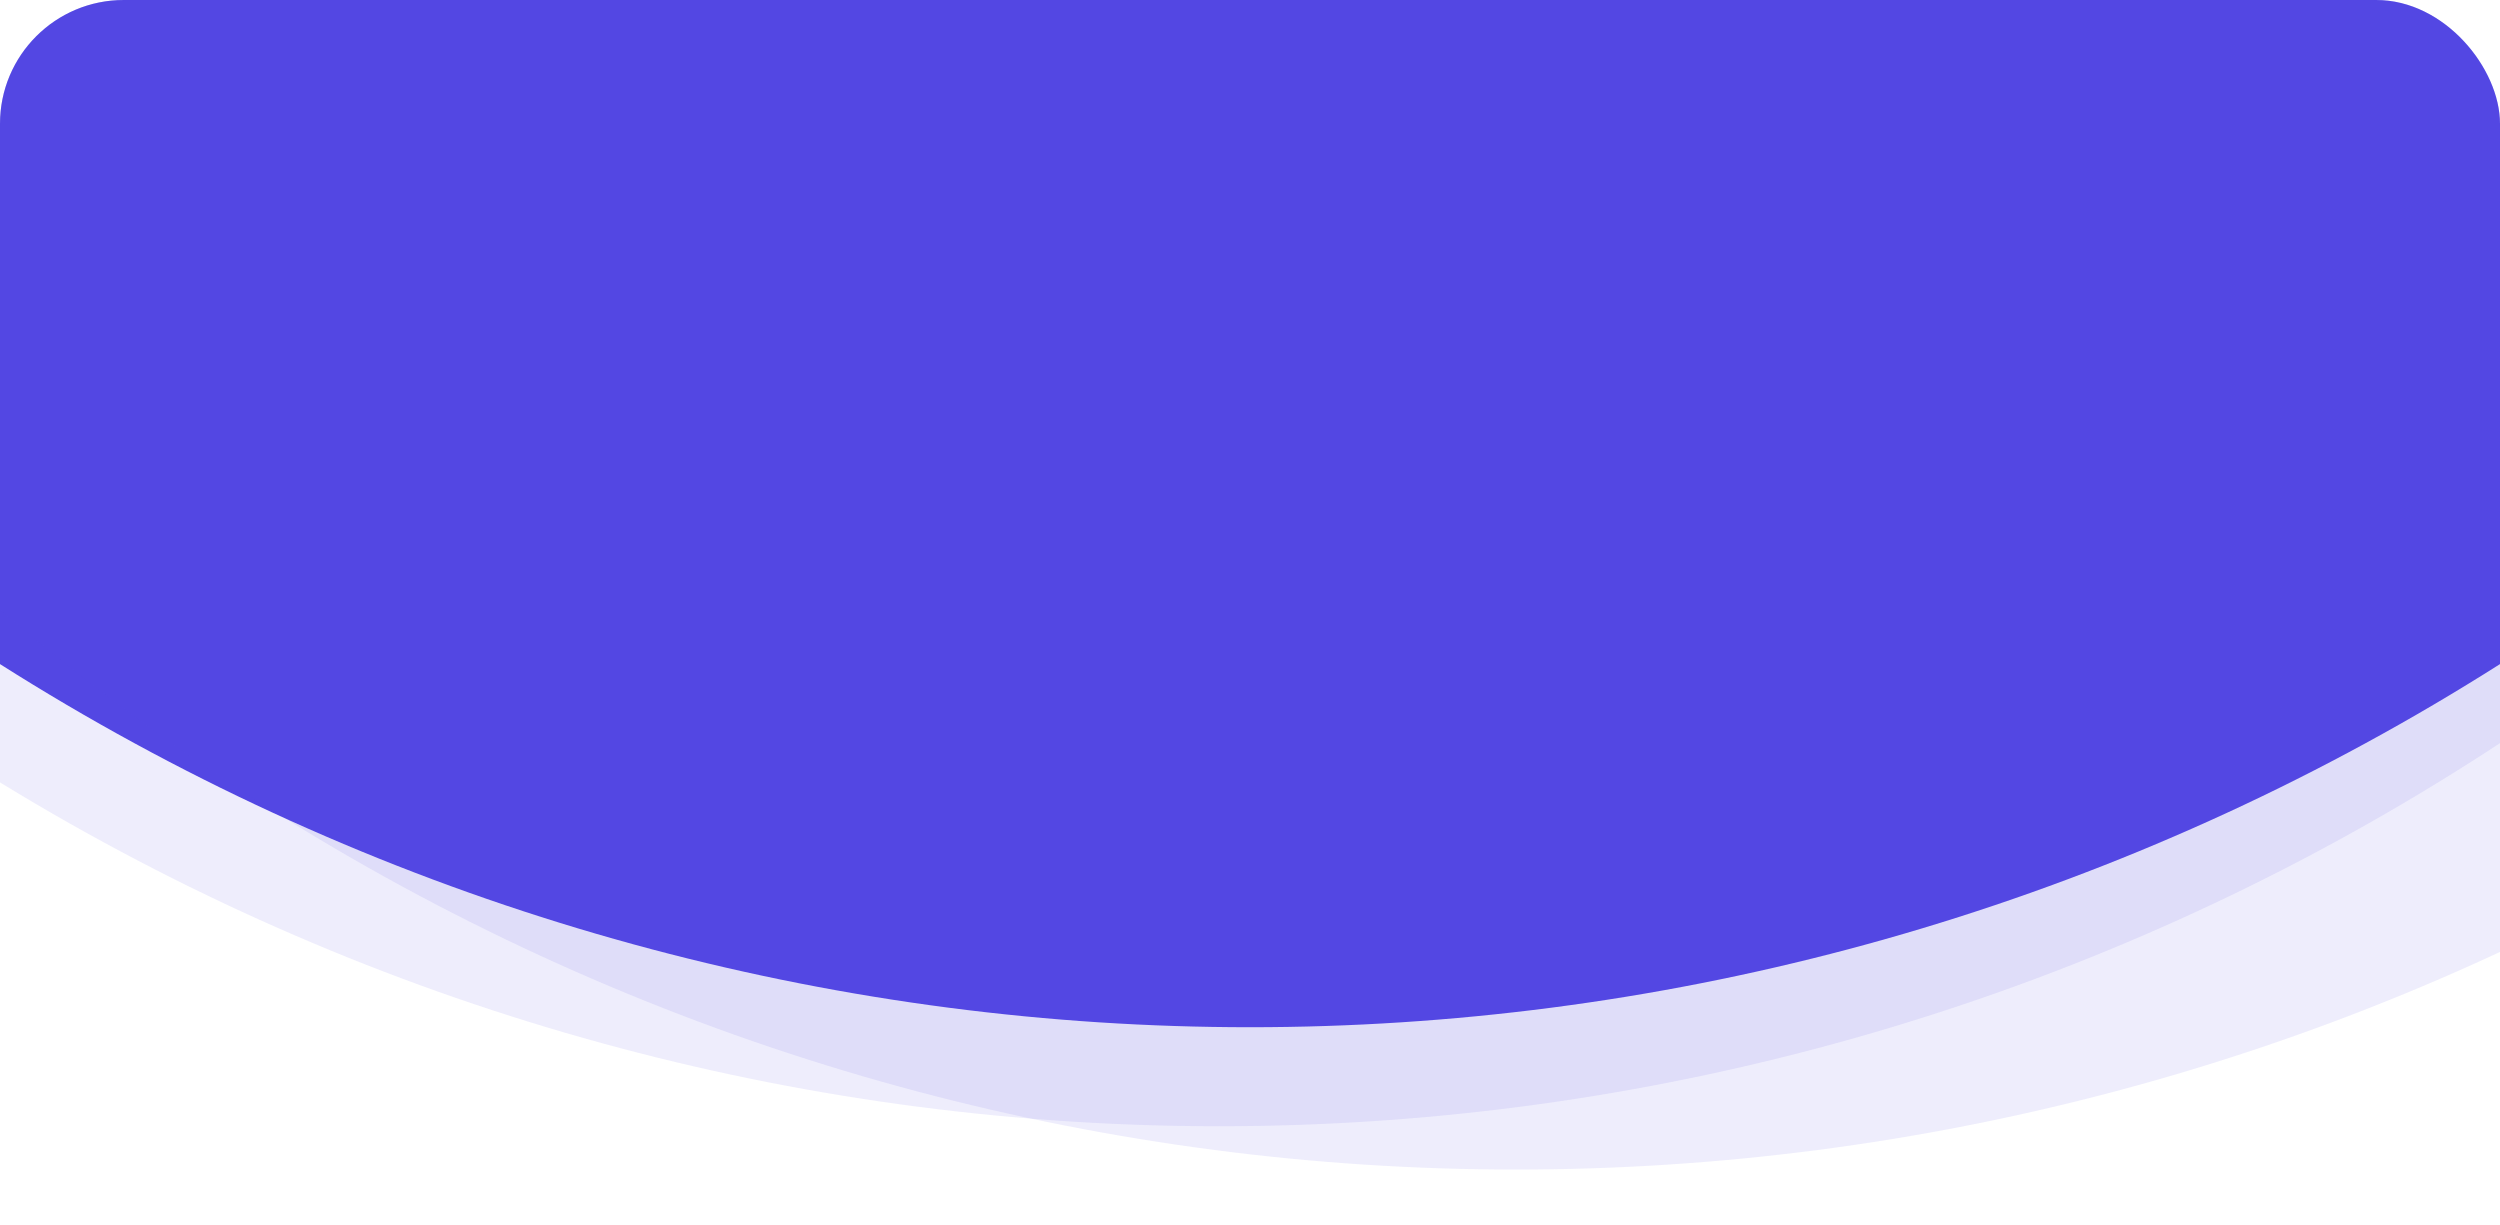 <svg xmlns="http://www.w3.org/2000/svg" xmlns:xlink="http://www.w3.org/1999/xlink" width="404" height="198" viewBox="0 0 404 198">
  <defs>
    <clipPath id="clip-path">
      <rect id="Rectangle_168" data-name="Rectangle 168" width="404" height="198" rx="20" transform="translate(320 6734)" fill="#fff" stroke="#5347e3" stroke-width="3"/>
    </clipPath>
  </defs>
  <g id="Mask_Group_3" data-name="Mask Group 3" transform="translate(-320 -6734)" clip-path="url(#clip-path)">
    <circle id="Ellipse_20" data-name="Ellipse 20" cx="377" cy="377" r="377" transform="translate(145 6146)" fill="#5347e3"/>
    <circle id="Ellipse_21" data-name="Ellipse 21" cx="377" cy="377" r="377" transform="translate(188 6169)" fill="#5347e3" opacity="0.1"/>
    <circle id="Ellipse_22" data-name="Ellipse 22" cx="377" cy="377" r="377" transform="translate(140 6162)" fill="#5347e3" opacity="0.1"/>
  </g>
</svg>
